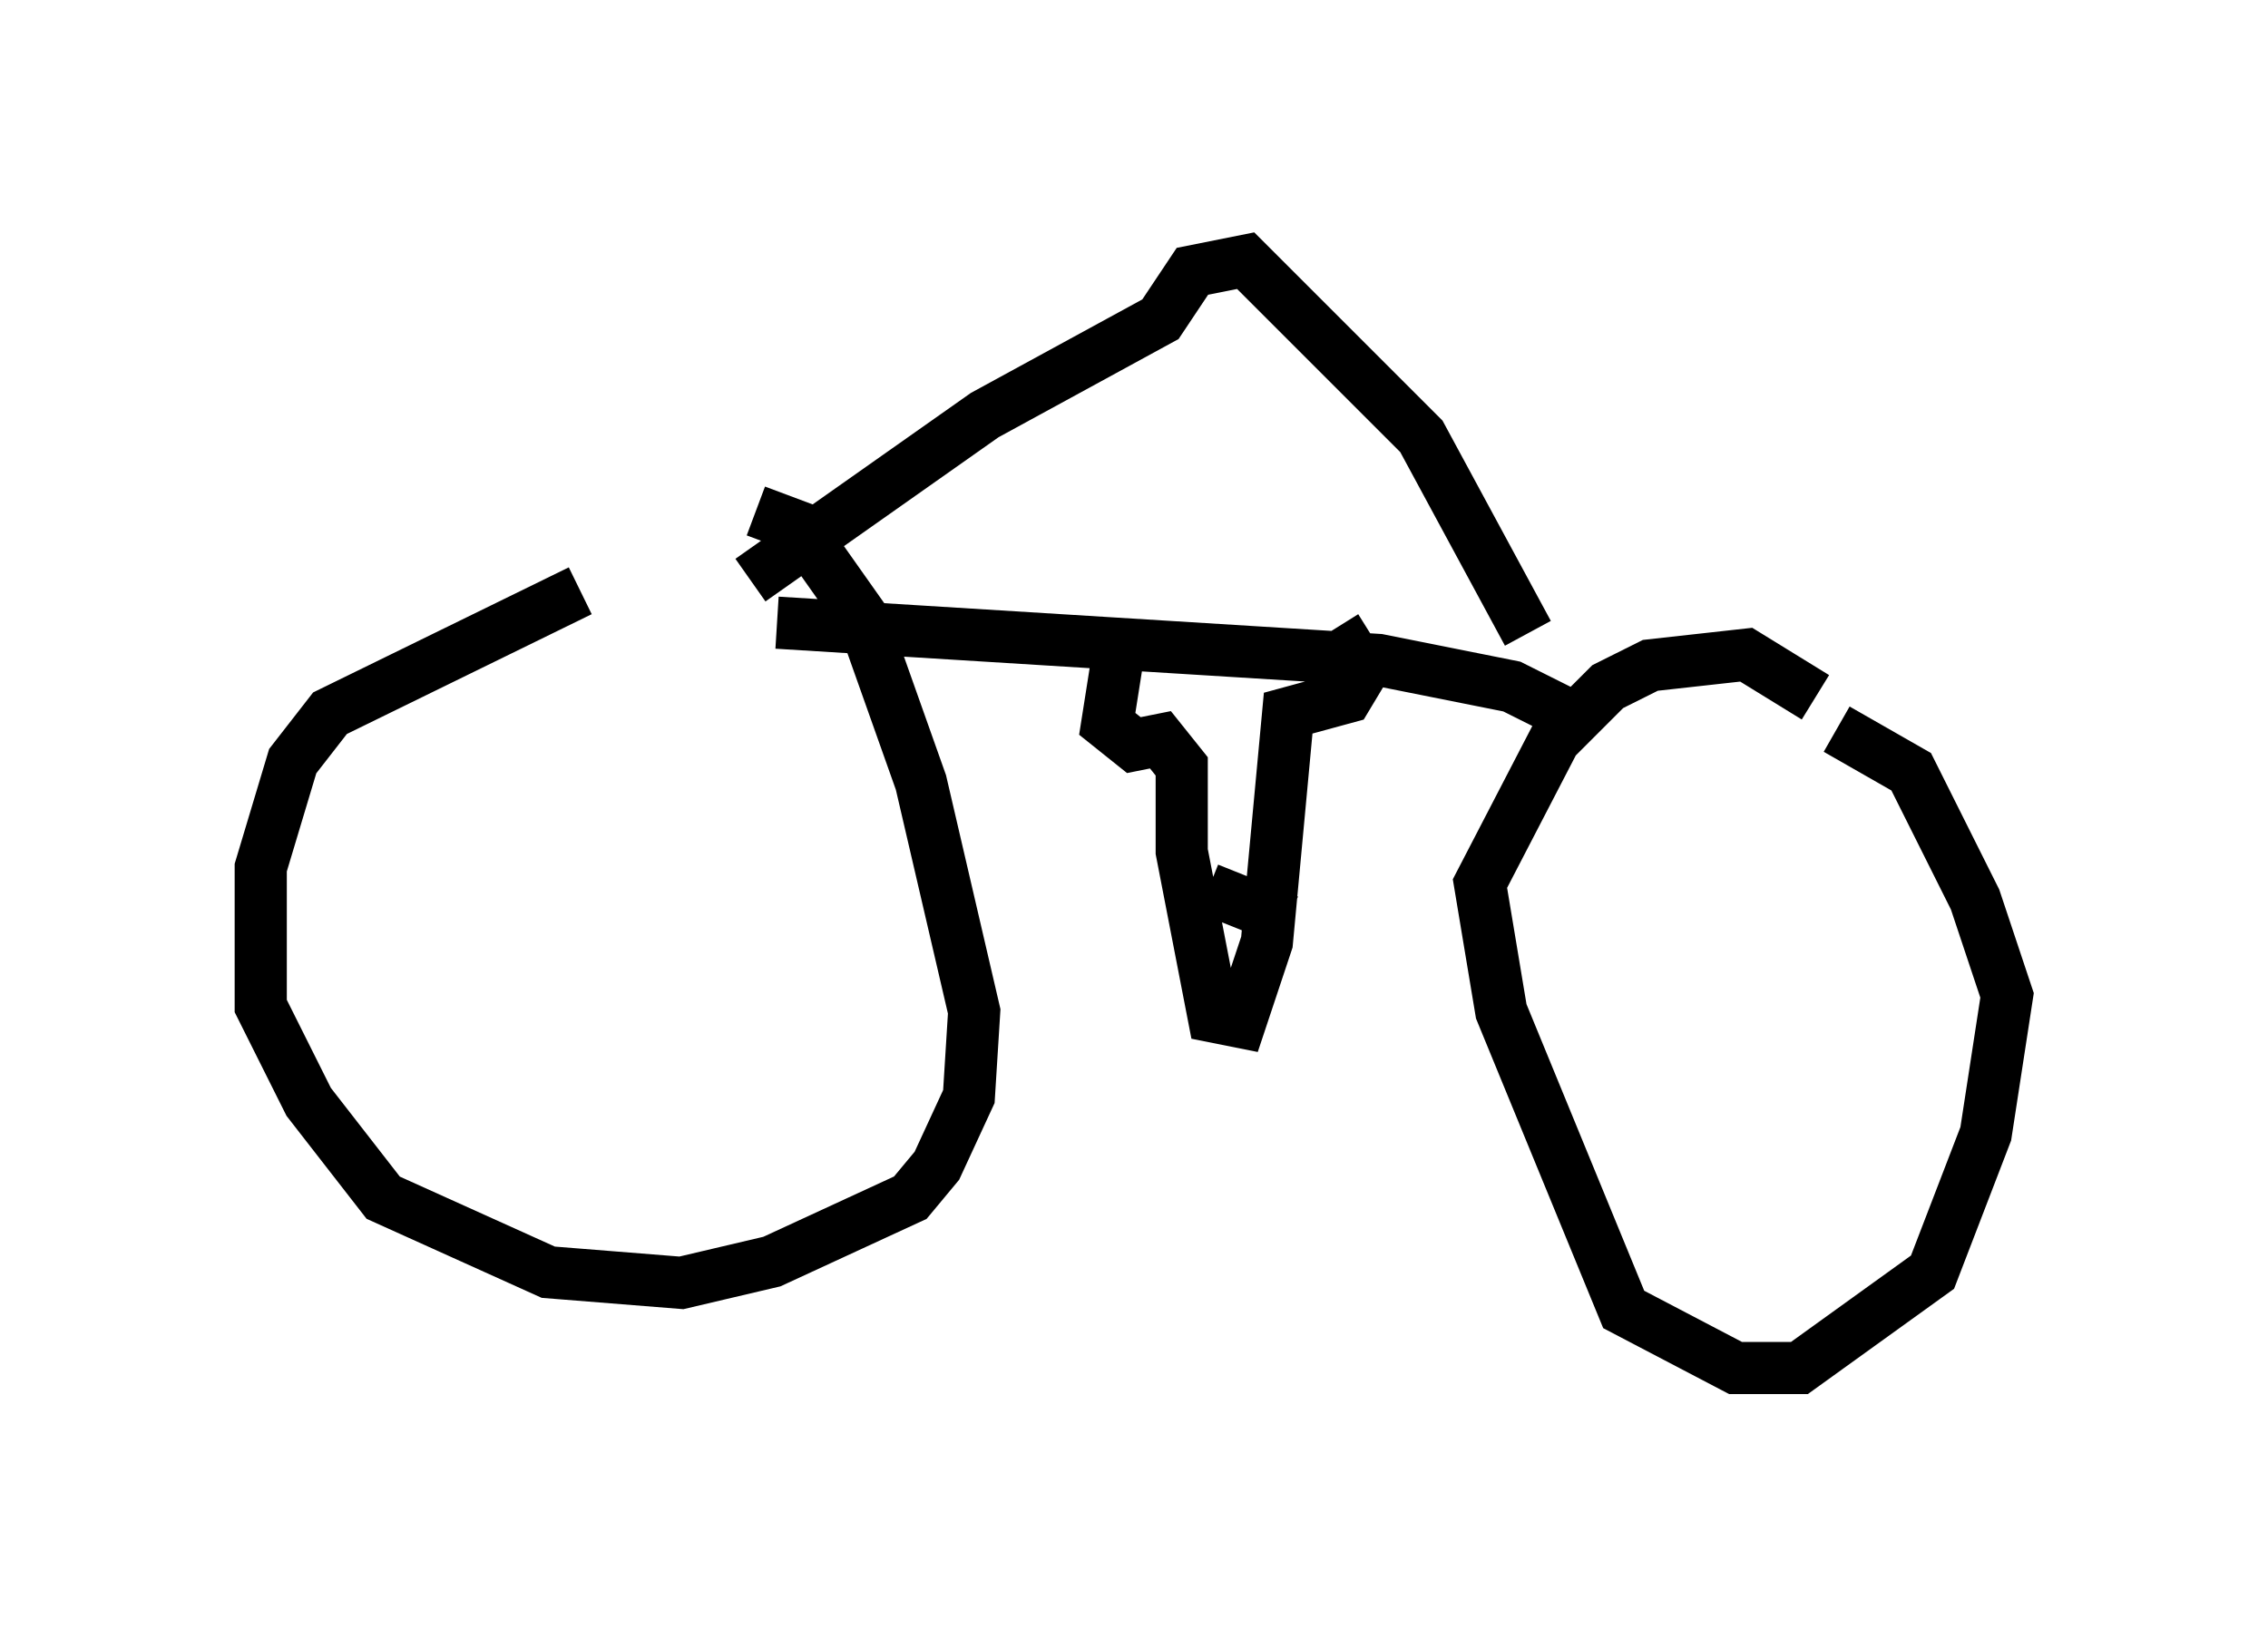 <?xml version="1.0" encoding="utf-8" ?>
<svg baseProfile="full" height="31.234" version="1.1" width="43.484" xmlns="http://www.w3.org/2000/svg" xmlns:ev="http://www.w3.org/2001/xml-events" xmlns:xlink="http://www.w3.org/1999/xlink"><defs /><rect fill="white" height="31.234" width="43.484" x="0" y="0" /><path d="M13.167, 11.635 m-2.042, -0.306 l-4.798, 2.348 -0.715, 0.919 l-0.613, 2.042 0.0, 2.654 l0.919, 1.838 1.429, 1.838 l3.165, 1.429 2.552, 0.204 l1.735, -0.408 2.654, -1.225 l0.51, -0.613 0.613, -1.327 l0.102, -1.633 -1.021, -4.39 l-1.123, -3.165 -1.225, -1.735 l-0.817, -0.306 m20.315, 3.573 l-1.327, -0.817 -1.838, 0.204 l-0.817, 0.408 -1.021, 1.021 l-1.429, 2.756 0.408, 2.45 l2.348, 5.717 2.144, 1.123 l1.225, 0.0 2.552, -1.838 l1.021, -2.654 0.408, -2.654 l-0.613, -1.838 -1.225, -2.45 l-1.429, -0.817 m-13.679, -2.042 l-0.306, 1.94 0.51, 0.408 l0.51, -0.102 0.408, 0.51 l0.0, 1.633 0.613, 3.165 l0.51, 0.102 0.51, -1.531 l0.408, -4.39 1.123, -0.306 l0.306, -0.51 -0.51, -0.817 m-10.719, -0.102 l11.536, 0.715 2.552, 0.51 l1.225, 0.613 m-15.823, -2.654 l4.492, -3.165 3.369, -1.838 l0.613, -0.919 1.021, -0.204 l3.369, 3.369 2.042, 3.777 m-6.125, 4.9 l1.531, 0.613 " fill="none" stroke="black" stroke-width="1" /></svg>